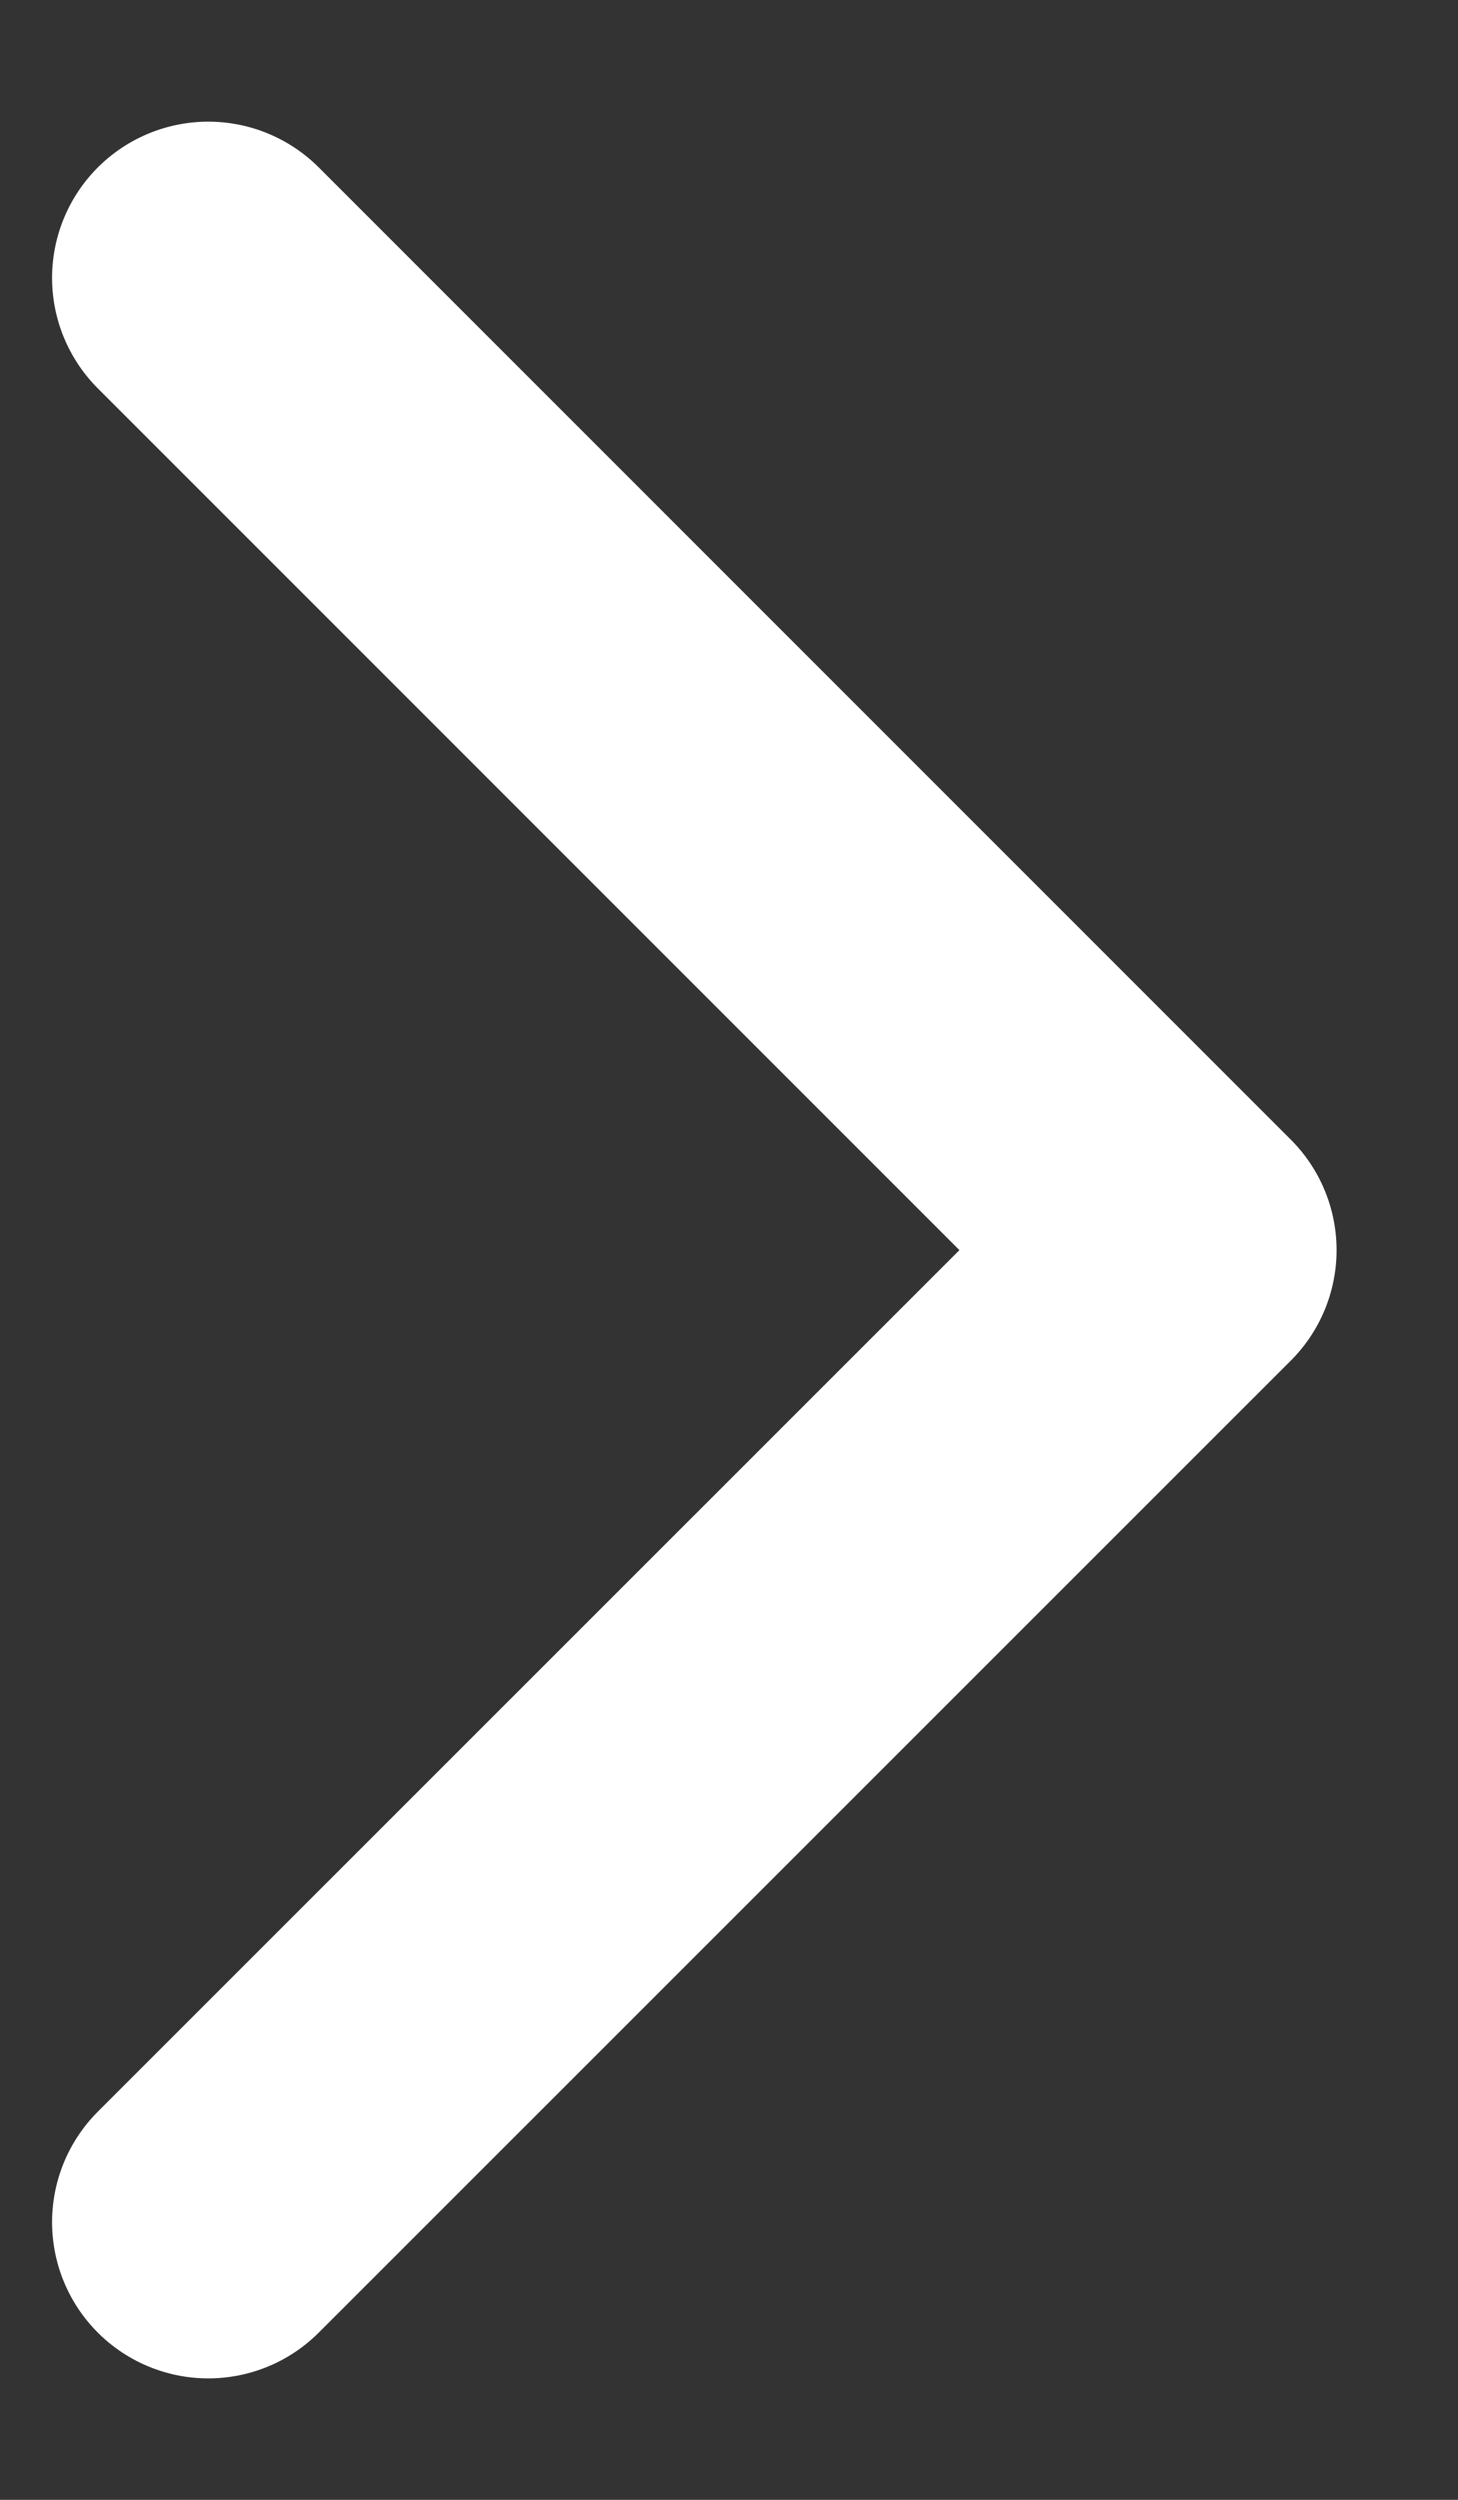 <svg width="7" height="12" fill="none" xmlns="http://www.w3.org/2000/svg"><rect width="100%" height="100%" fill="#333333" stroke="none"/><path d="M1 1.334l4.667 4.667L1 10.667" stroke="#fff" stroke-width="1.5" stroke-linecap="round" stroke-linejoin="round"/></svg>